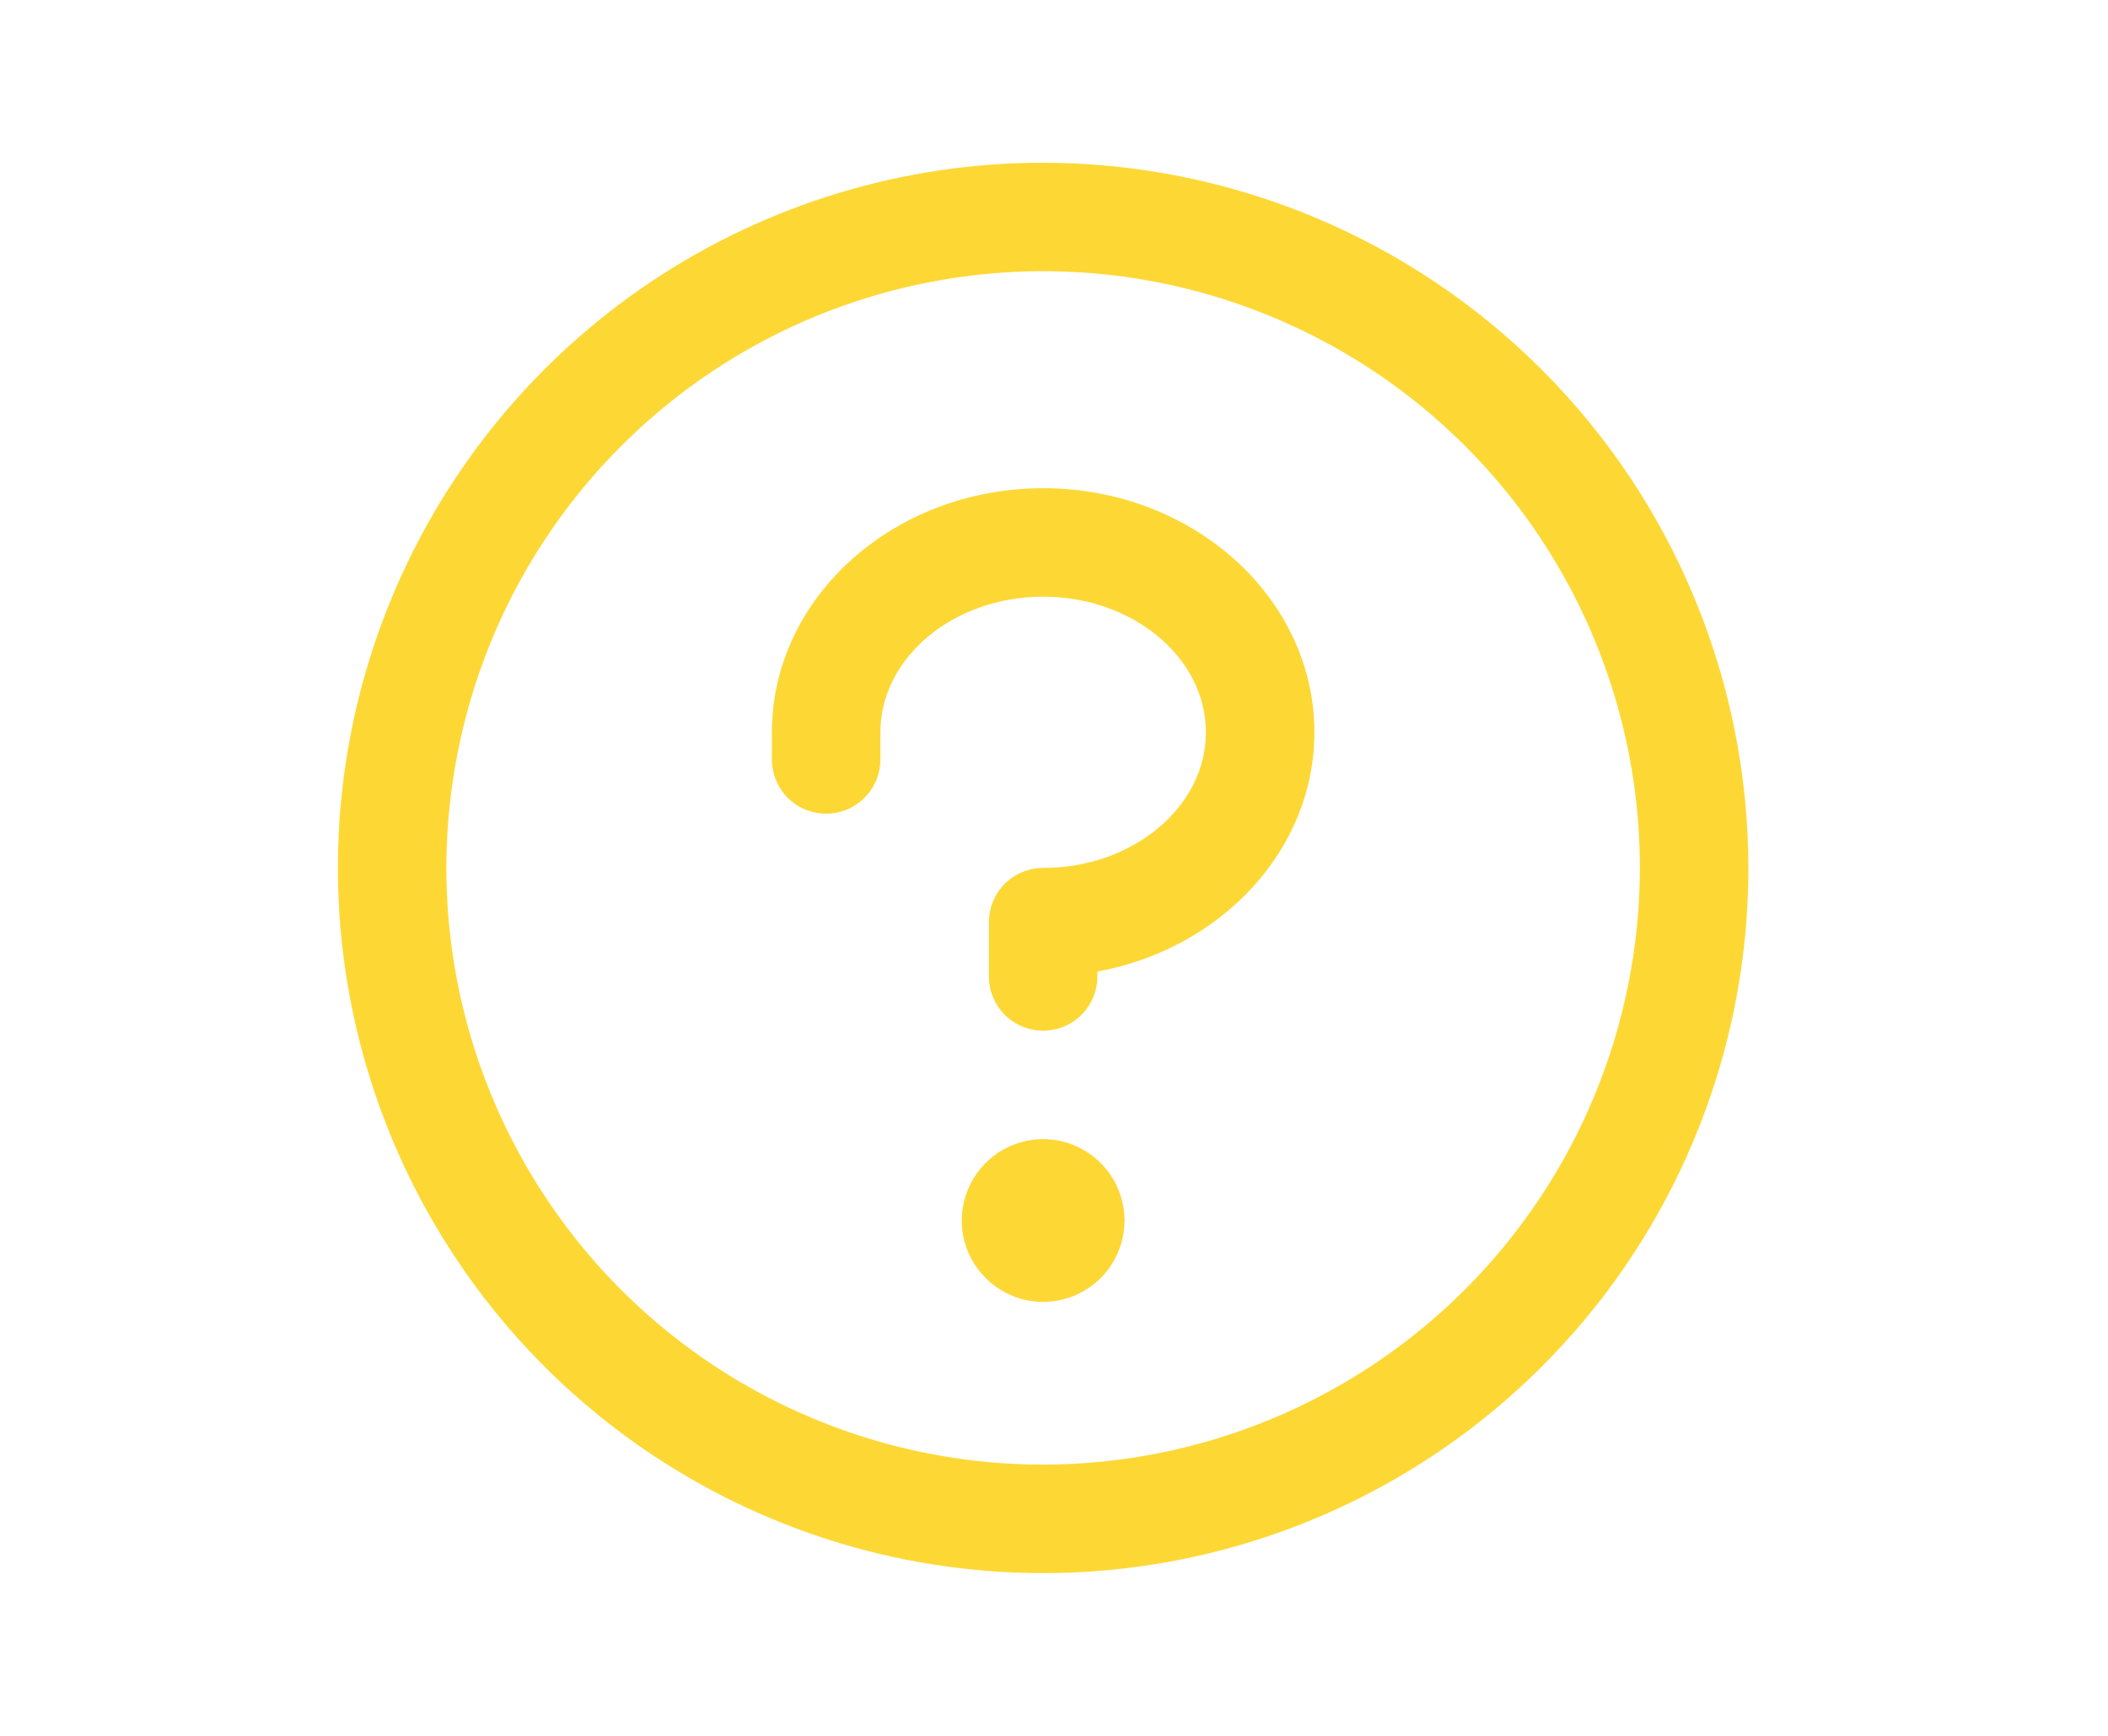 <svg width="17" height="14" viewBox="0 0 17 16" fill="none" xmlns="http://www.w3.org/2000/svg">
<path d="M9.15 11.25C9.15 11.398 9.106 11.543 9.024 11.667C8.941 11.79 8.824 11.886 8.687 11.943C8.55 12 8.399 12.014 8.254 11.986C8.108 11.957 7.974 11.885 7.87 11.78C7.765 11.675 7.693 11.542 7.664 11.396C7.635 11.251 7.65 11.1 7.707 10.963C7.764 10.826 7.86 10.709 7.983 10.626C8.107 10.544 8.252 10.5 8.4 10.5C8.599 10.5 8.79 10.579 8.93 10.72C9.071 10.86 9.15 11.051 9.15 11.25ZM8.4 4.5C7.021 4.5 5.9 5.509 5.9 6.75V7C5.9 7.133 5.953 7.26 6.046 7.354C6.14 7.447 6.267 7.5 6.4 7.5C6.533 7.5 6.66 7.447 6.753 7.354C6.847 7.26 6.9 7.133 6.9 7V6.75C6.9 6.062 7.573 5.5 8.4 5.5C9.227 5.5 9.9 6.062 9.9 6.75C9.9 7.438 9.227 8 8.4 8C8.267 8 8.14 8.053 8.046 8.146C7.953 8.24 7.9 8.367 7.9 8.5V9C7.9 9.133 7.953 9.26 8.046 9.354C8.14 9.447 8.267 9.5 8.4 9.5C8.533 9.5 8.66 9.447 8.753 9.354C8.847 9.26 8.9 9.133 8.9 9V8.955C10.04 8.746 10.9 7.836 10.9 6.75C10.9 5.509 9.779 4.5 8.4 4.5ZM14.9 8C14.9 9.286 14.519 10.542 13.805 11.611C13.09 12.68 12.075 13.513 10.887 14.005C9.7 14.497 8.393 14.626 7.132 14.375C5.871 14.124 4.713 13.505 3.804 12.596C2.895 11.687 2.276 10.529 2.025 9.268C1.774 8.007 1.903 6.7 2.395 5.513C2.887 4.325 3.72 3.31 4.789 2.595C5.858 1.881 7.114 1.5 8.4 1.5C10.123 1.502 11.775 2.187 12.994 3.406C14.213 4.624 14.898 6.277 14.9 8ZM13.9 8C13.9 6.912 13.577 5.849 12.973 4.944C12.369 4.04 11.51 3.335 10.505 2.919C9.5 2.502 8.394 2.393 7.327 2.606C6.26 2.818 5.28 3.342 4.511 4.111C3.742 4.88 3.218 5.86 3.006 6.927C2.793 7.994 2.902 9.1 3.319 10.105C3.735 11.11 4.44 11.969 5.344 12.573C6.249 13.177 7.312 13.5 8.4 13.5C9.858 13.498 11.256 12.918 12.287 11.887C13.318 10.856 13.898 9.458 13.9 8Z" fill="#FDD835"/>
</svg>
